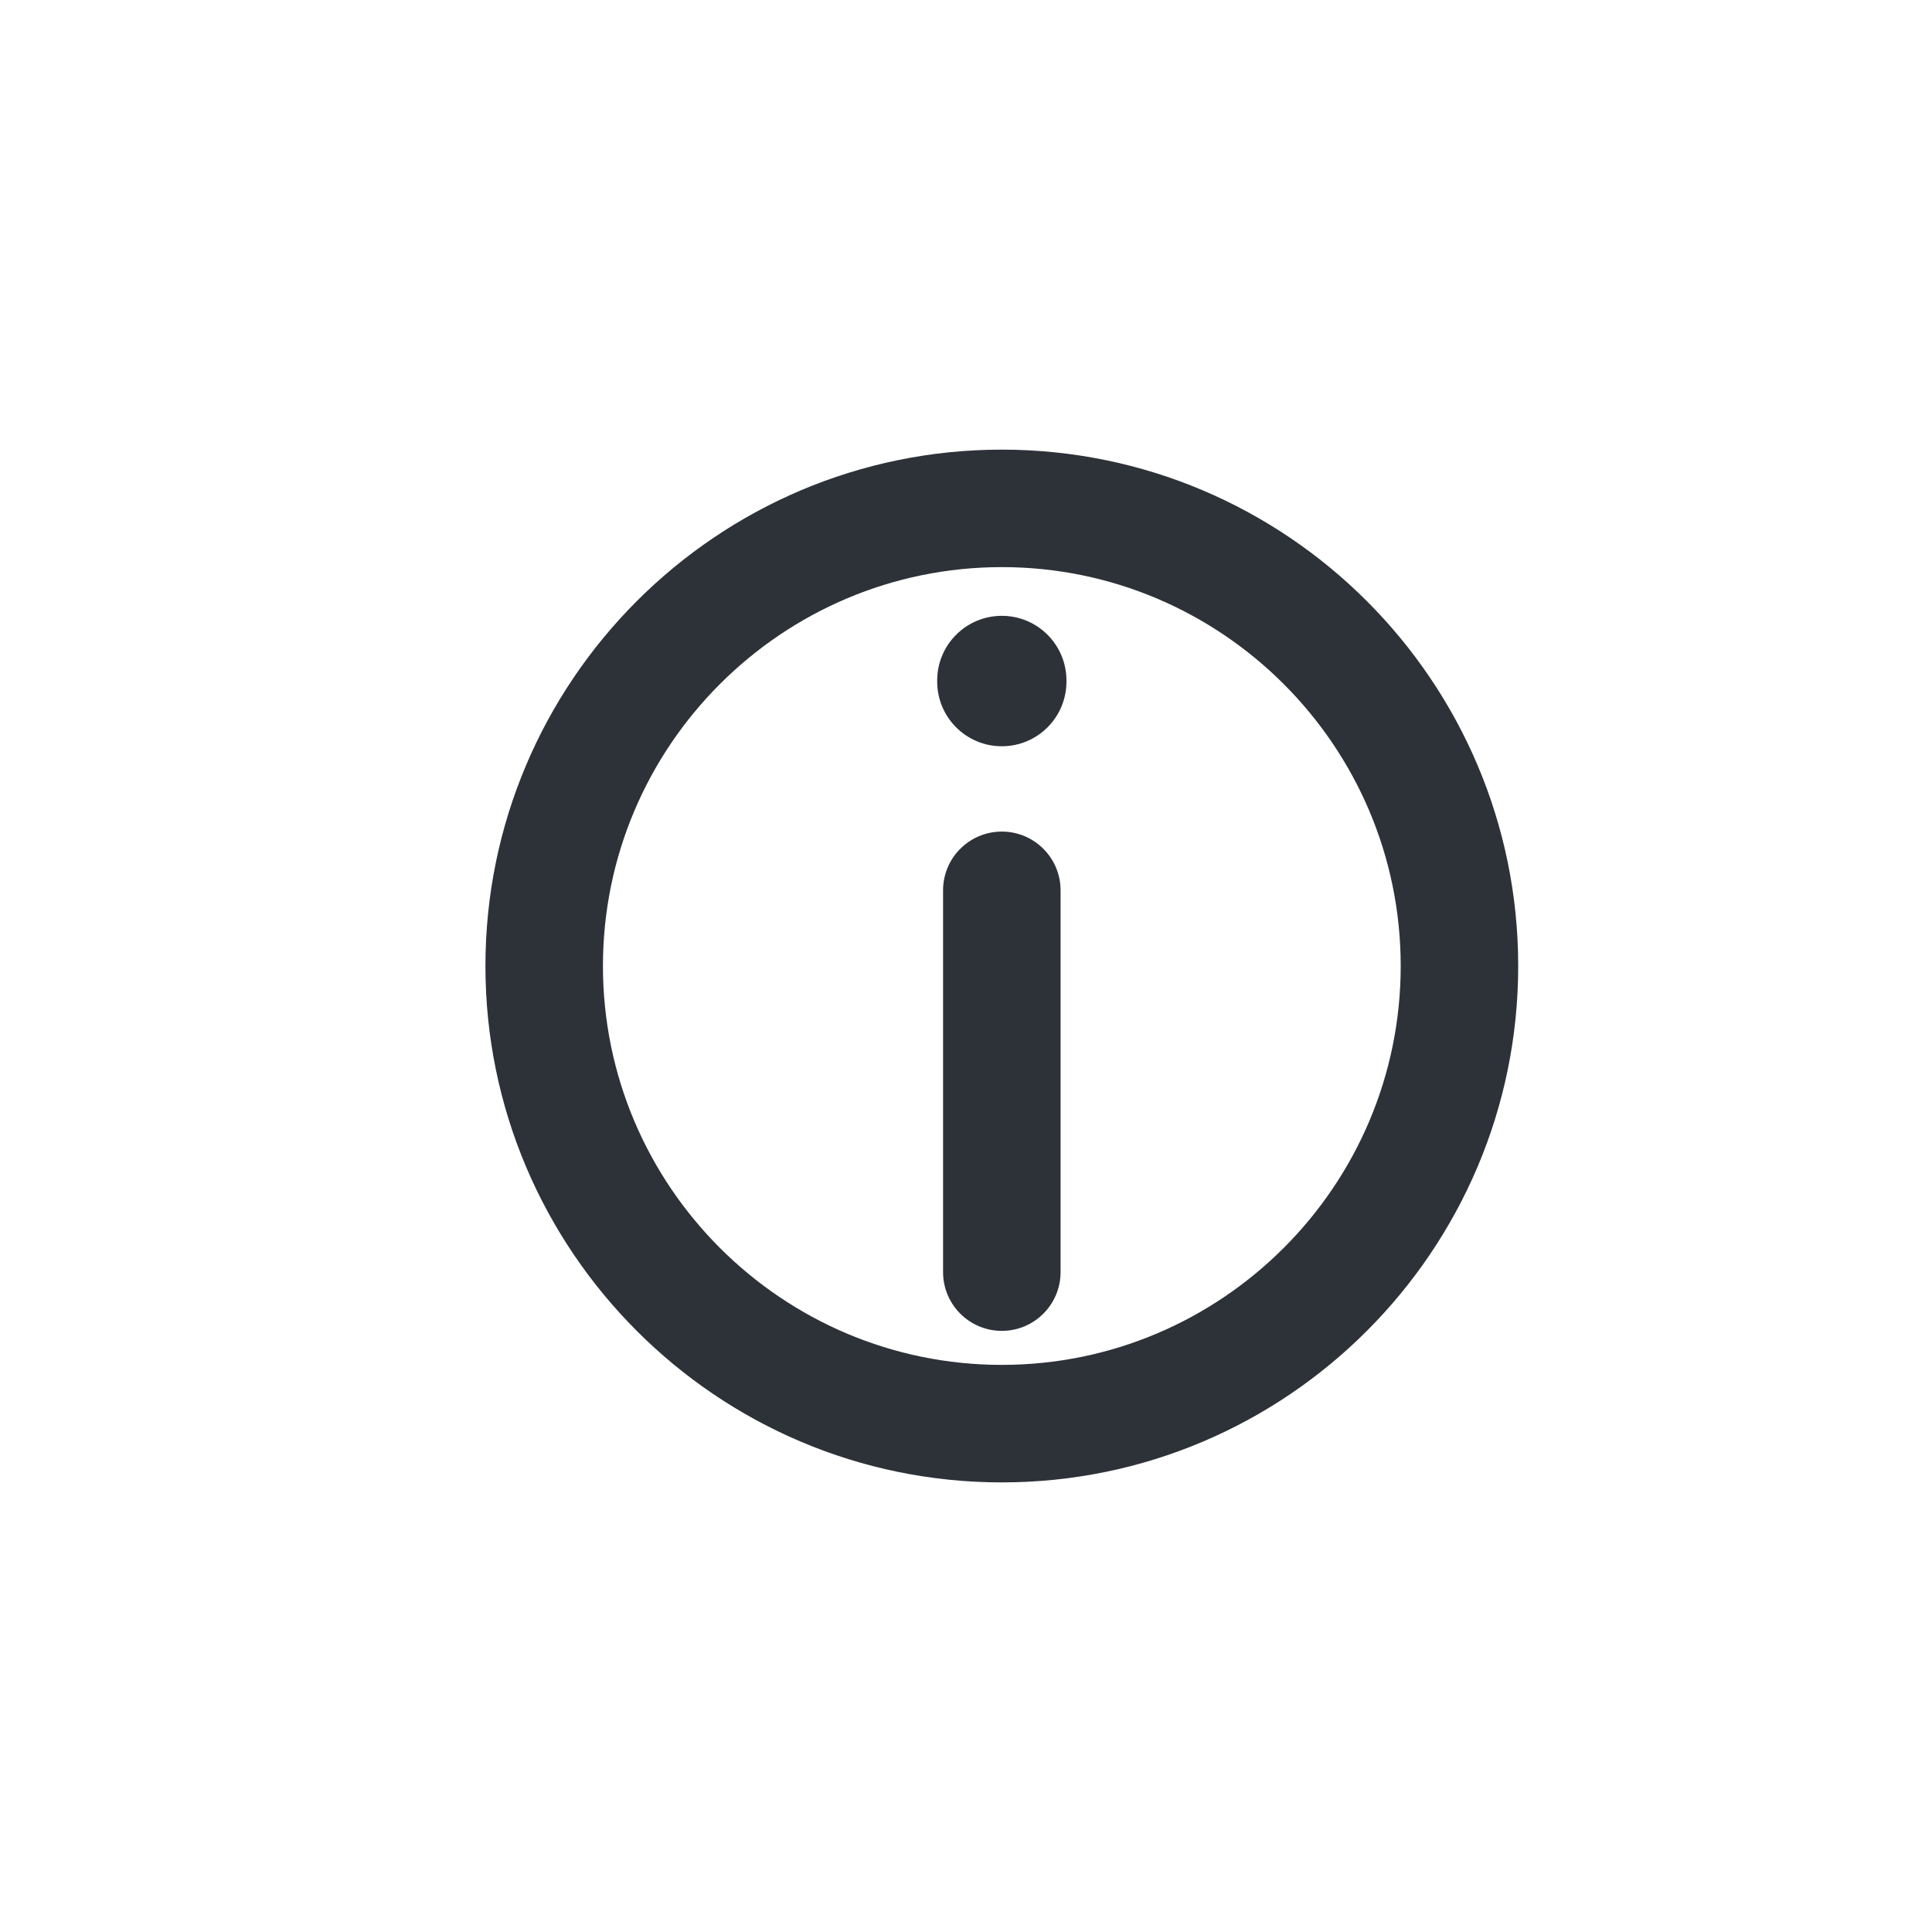 <?xml version="1.0" encoding="utf-8"?>
<!-- Generator: Adobe Illustrator 17.0.2, SVG Export Plug-In . SVG Version: 6.00 Build 0)  -->
<!DOCTYPE svg PUBLIC "-//W3C//DTD SVG 1.1//EN" "http://www.w3.org/Graphics/SVG/1.1/DTD/svg11.dtd">
<svg version="1.1" id="Layer_1" xmlns="http://www.w3.org/2000/svg" xmlns:xlink="http://www.w3.org/1999/xlink" x="0px" y="0px"
	 width="141.732px" height="141.732px" viewBox="0 0 141.732 141.732" enable-background="new 0 0 141.732 141.732"
	 xml:space="preserve">
<g>
	<g>
		<g>
			<path fill="#2c3238" d="M73.494,97.633c-2.38,0-4.31-1.93-4.31-4.31V65.315c0-2.38,1.93-4.31,4.31-4.31
				c2.38,0,4.31,1.93,4.31,4.31v28.008C77.804,95.703,75.874,97.633,73.494,97.633z"/>
		</g>
		<g>
			<path fill="#2c3238" d="M73.494,54.746c-2.619,0-4.741-2.123-4.741-4.741v-0.087c0-2.619,2.123-4.741,4.741-4.741
				c2.619,0,4.741,2.123,4.741,4.741v0.087C78.235,52.623,76.112,54.746,73.494,54.746z"/>
		</g>
	</g>
	<g>
		<path fill="#2c3238" d="M73.494,108.749c-20.889,0-37.883-16.994-37.883-37.882c0-20.888,16.994-37.882,37.883-37.882
			c20.888,0,37.882,16.994,37.882,37.882C111.376,91.755,94.382,108.749,73.494,108.749z M73.494,41.604
			c-16.135,0-29.262,13.127-29.262,29.262s13.127,29.262,29.262,29.262c16.135,0,29.262-13.127,29.262-29.262
			S89.629,41.604,73.494,41.604z"/>
	</g>
</g>
</svg>
